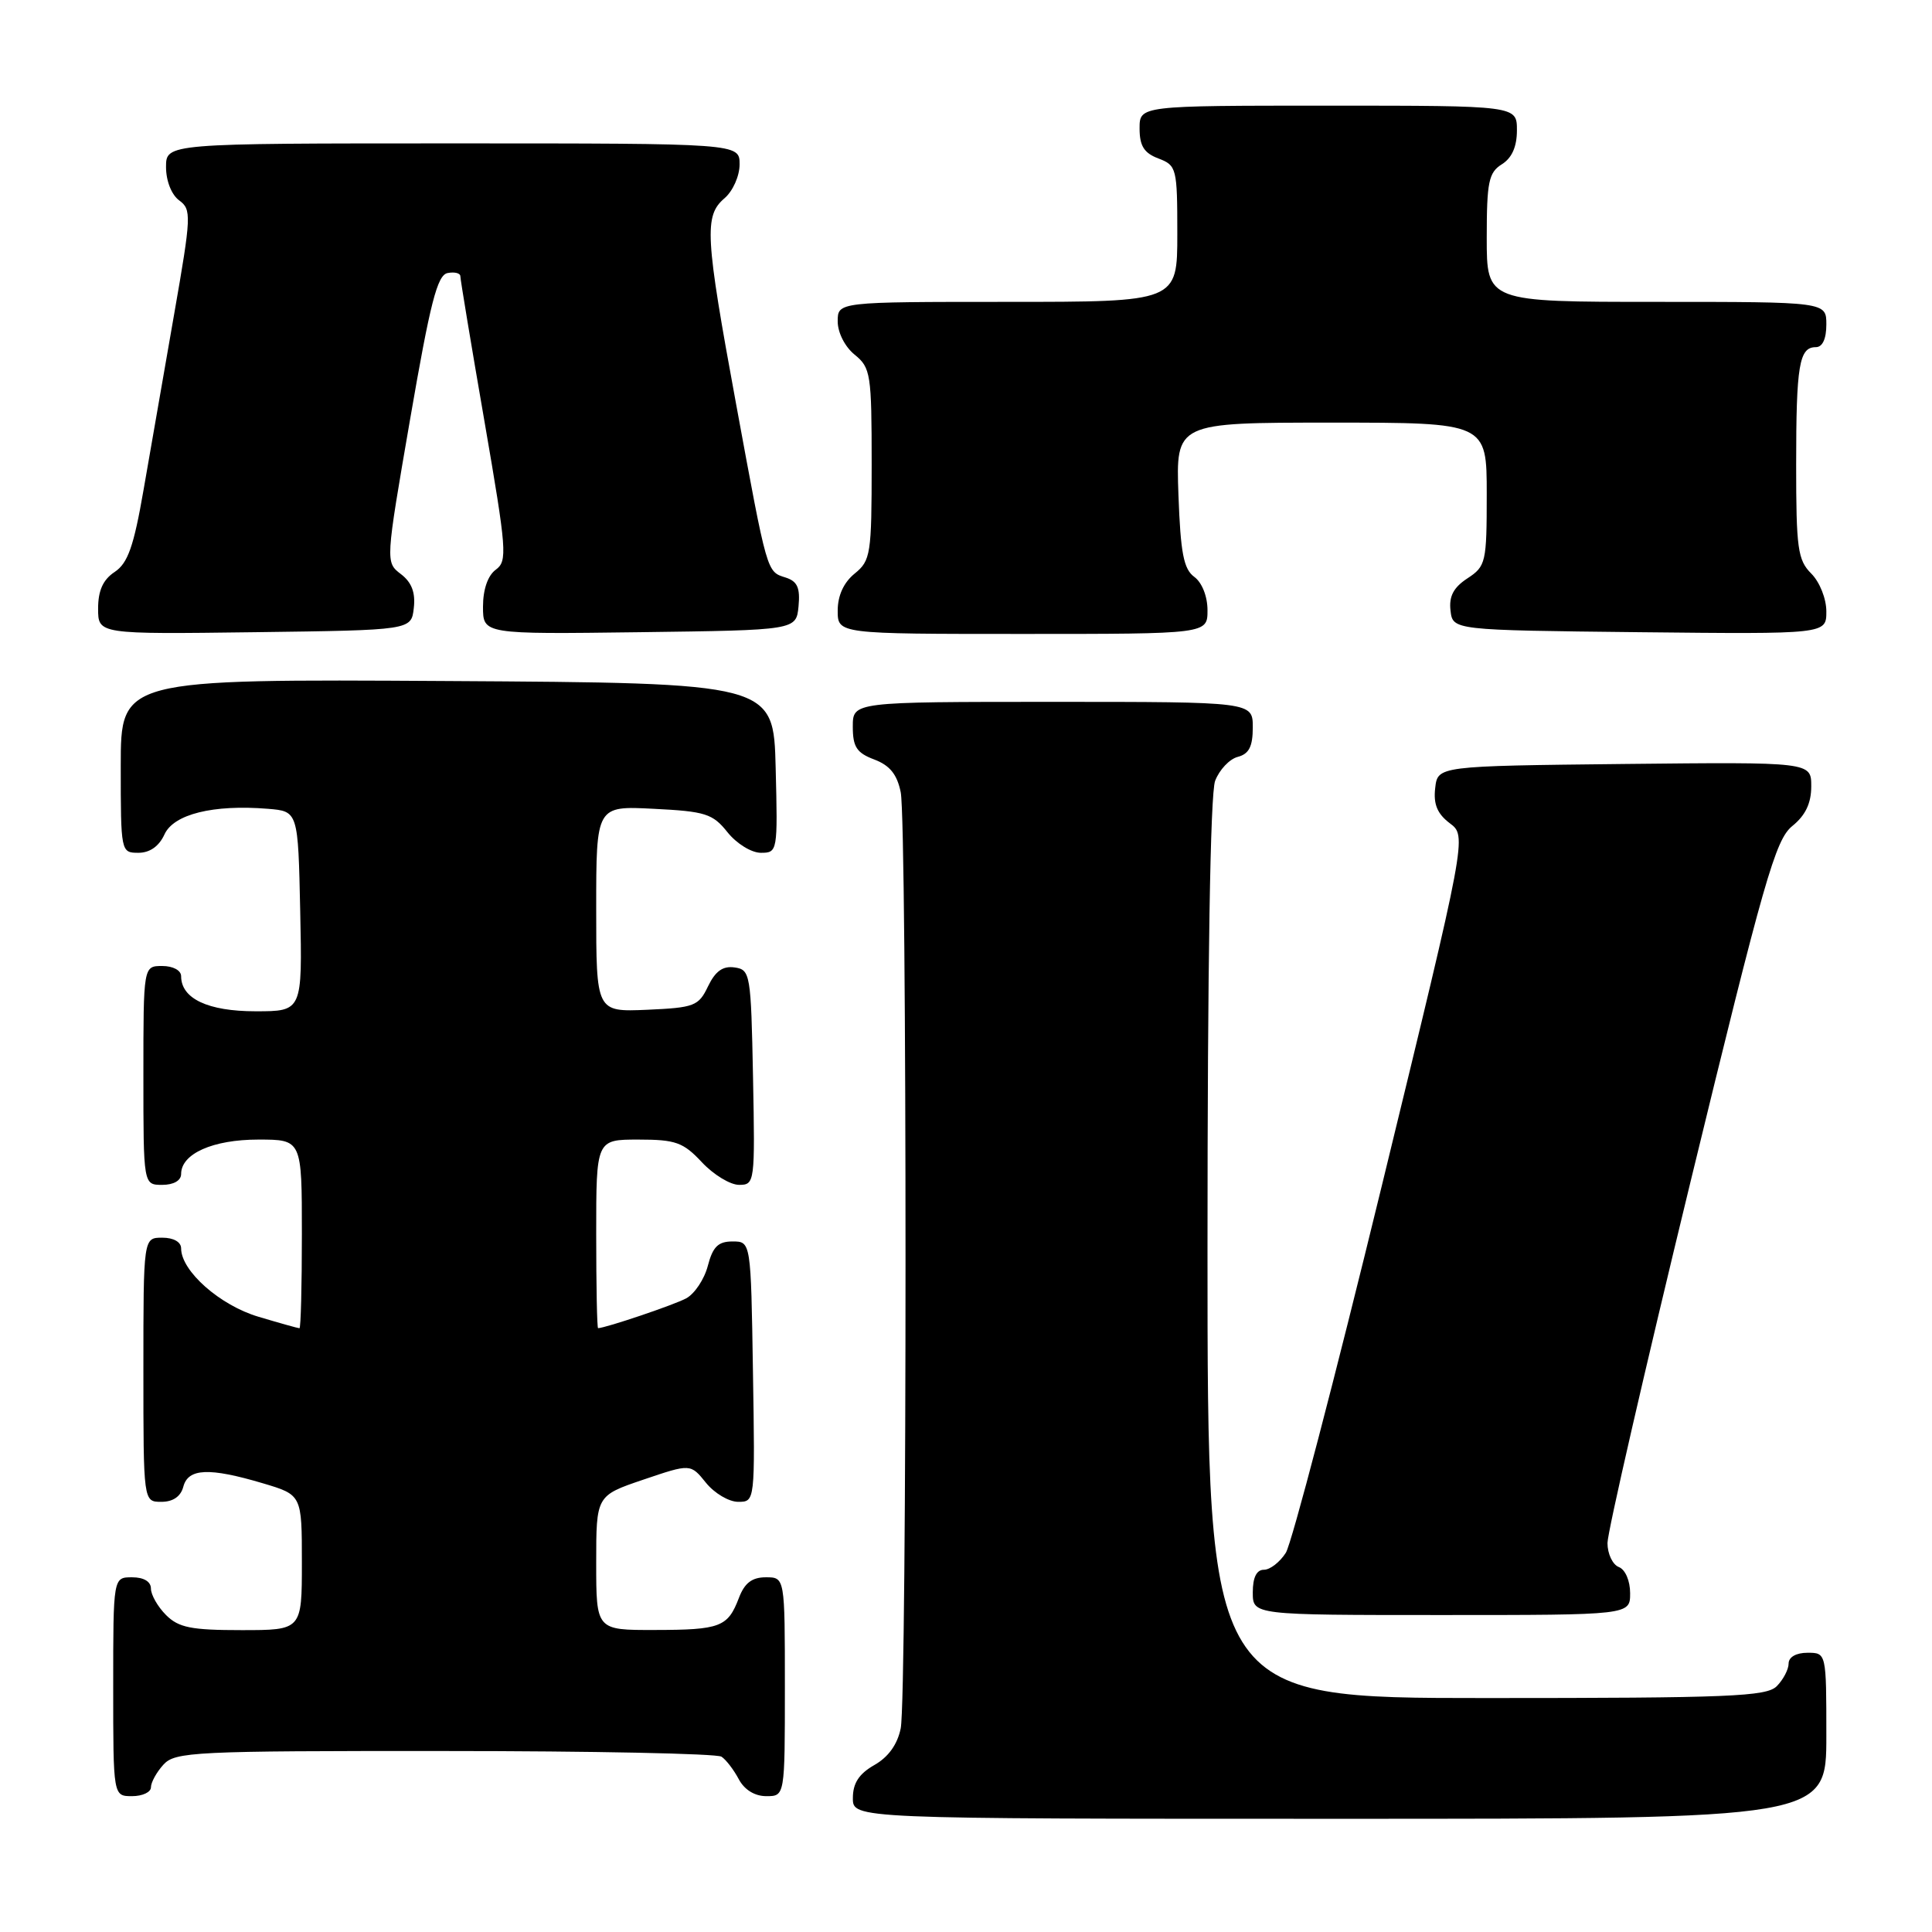 <?xml version="1.0" encoding="UTF-8" standalone="no"?>
<!DOCTYPE svg PUBLIC "-//W3C//DTD SVG 1.1//EN" "http://www.w3.org/Graphics/SVG/1.1/DTD/svg11.dtd" >
<svg xmlns="http://www.w3.org/2000/svg" xmlns:xlink="http://www.w3.org/1999/xlink" version="1.1" viewBox="0 0 256 256">
 <g >
 <path fill="currentColor"
d=" M 242.00 230.00 C 242.00 219.00 242.00 219.00 239.50 219.00 C 238.00 219.00 237.00 219.57 237.00 220.43 C 237.00 221.21 236.29 222.56 235.43 223.43 C 234.06 224.80 229.17 225.00 196.93 225.00 C 160.00 225.00 160.00 225.00 160.00 165.57 C 160.00 127.89 160.37 105.16 161.01 103.47 C 161.57 102.00 162.92 100.57 164.01 100.29 C 165.50 99.90 166.00 98.92 166.00 96.38 C 166.00 93.00 166.00 93.00 139.50 93.00 C 113.00 93.00 113.00 93.00 113.00 96.28 C 113.00 98.97 113.51 99.76 115.85 100.64 C 117.91 101.42 118.87 102.61 119.35 104.98 C 120.20 109.24 120.20 224.75 119.35 229.01 C 118.92 231.14 117.71 232.83 115.85 233.88 C 113.82 235.04 113.01 236.28 113.01 238.25 C 113.00 241.00 113.00 241.00 177.50 241.00 C 242.00 241.00 242.00 241.00 242.00 230.00 Z  M 20.00 236.83 C 20.00 236.18 20.74 234.83 21.65 233.83 C 23.20 232.12 25.68 232.00 58.90 232.02 C 78.48 232.02 95.00 232.36 95.60 232.77 C 96.21 233.17 97.23 234.51 97.89 235.75 C 98.63 237.15 100.00 238.00 101.54 238.00 C 104.00 238.00 104.00 238.00 104.00 223.50 C 104.00 209.00 104.00 209.00 101.48 209.00 C 99.65 209.00 98.66 209.75 97.91 211.73 C 96.44 215.59 95.46 215.97 86.75 215.98 C 79.00 216.00 79.00 216.00 79.00 207.09 C 79.00 198.18 79.00 198.18 85.25 196.06 C 91.50 193.94 91.50 193.94 93.54 196.47 C 94.66 197.86 96.58 199.00 97.81 199.00 C 100.05 199.00 100.05 199.00 99.77 181.75 C 99.50 164.50 99.50 164.50 97.06 164.50 C 95.16 164.50 94.45 165.20 93.79 167.73 C 93.33 169.50 92.04 171.44 90.92 172.04 C 89.31 172.91 80.33 175.94 79.25 175.99 C 79.11 176.00 79.00 170.38 79.00 163.50 C 79.00 151.00 79.00 151.00 84.60 151.00 C 89.53 151.00 90.53 151.36 93.00 154.00 C 94.54 155.65 96.76 157.00 97.93 157.00 C 100.01 157.00 100.05 156.70 99.78 142.75 C 99.51 128.99 99.42 128.49 97.33 128.19 C 95.78 127.97 94.79 128.68 93.82 130.69 C 92.57 133.31 92.02 133.52 85.74 133.80 C 79.00 134.09 79.00 134.09 79.00 120.44 C 79.00 106.78 79.00 106.78 86.61 107.17 C 93.48 107.51 94.44 107.82 96.40 110.28 C 97.61 111.79 99.57 113.00 100.82 113.00 C 103.03 113.00 103.06 112.83 102.78 101.75 C 102.50 90.50 102.50 90.50 59.25 90.24 C 16.00 89.98 16.00 89.98 16.00 101.49 C 16.00 112.89 16.02 113.00 18.34 113.00 C 19.85 113.00 21.07 112.14 21.79 110.57 C 23.01 107.88 28.24 106.58 35.50 107.17 C 39.50 107.50 39.50 107.50 39.78 120.75 C 40.06 134.00 40.06 134.00 33.86 134.00 C 27.55 134.00 24.00 132.32 24.00 129.35 C 24.00 128.58 22.93 128.00 21.50 128.00 C 19.00 128.00 19.00 128.00 19.00 142.50 C 19.00 157.00 19.00 157.00 21.50 157.00 C 23.01 157.00 24.00 156.43 24.00 155.56 C 24.00 152.87 28.21 151.00 34.22 151.00 C 40.00 151.00 40.00 151.00 40.00 163.50 C 40.00 170.38 39.86 176.00 39.68 176.00 C 39.51 176.00 37.07 175.32 34.26 174.48 C 29.15 172.97 24.00 168.42 24.00 165.42 C 24.00 164.57 23.00 164.00 21.50 164.00 C 19.00 164.00 19.00 164.00 19.00 181.50 C 19.00 199.00 19.00 199.00 21.38 199.00 C 22.93 199.00 23.95 198.29 24.29 197.00 C 24.93 194.55 27.71 194.43 34.82 196.54 C 40.00 198.08 40.00 198.08 40.00 207.04 C 40.00 216.00 40.00 216.00 32.00 216.00 C 25.33 216.00 23.67 215.67 22.00 214.00 C 20.90 212.90 20.00 211.32 20.00 210.50 C 20.00 209.57 19.06 209.00 17.50 209.00 C 15.00 209.00 15.00 209.00 15.00 223.50 C 15.00 238.00 15.00 238.00 17.50 238.00 C 18.88 238.00 20.00 237.47 20.00 236.83 Z  M 216.00 211.11 C 216.00 209.46 215.36 207.97 214.50 207.64 C 213.68 207.32 213.00 205.89 213.00 204.46 C 213.00 203.03 217.94 181.53 223.98 156.68 C 233.76 116.48 235.25 111.28 237.48 109.46 C 239.23 108.05 240.00 106.44 240.00 104.19 C 240.00 100.97 240.00 100.97 215.25 101.23 C 190.50 101.50 190.50 101.50 190.17 104.43 C 189.92 106.56 190.45 107.83 192.10 109.08 C 194.38 110.79 194.38 110.79 183.09 157.15 C 176.88 182.64 171.16 204.51 170.38 205.75 C 169.59 206.99 168.29 208.00 167.48 208.00 C 166.50 208.00 166.00 209.02 166.00 211.00 C 166.00 214.00 166.00 214.00 191.00 214.00 C 216.00 214.00 216.00 214.00 216.00 211.11 Z  M 54.83 80.57 C 55.07 78.52 54.55 77.16 53.12 76.07 C 51.07 74.50 51.07 74.50 54.35 55.50 C 57.01 40.10 57.94 36.44 59.31 36.18 C 60.24 36.00 61.00 36.19 61.00 36.61 C 61.00 37.02 62.43 45.66 64.19 55.81 C 67.15 72.97 67.26 74.34 65.69 75.49 C 64.64 76.26 64.00 78.10 64.00 80.38 C 64.00 84.04 64.00 84.04 84.75 83.77 C 105.50 83.50 105.50 83.50 105.81 80.34 C 106.04 77.89 105.66 77.03 104.11 76.53 C 101.58 75.73 101.70 76.15 97.53 53.50 C 93.43 31.24 93.28 28.60 96.00 26.27 C 97.11 25.32 98.00 23.32 98.00 21.78 C 98.00 19.00 98.00 19.00 60.00 19.00 C 22.00 19.00 22.00 19.00 22.00 22.14 C 22.00 23.97 22.73 25.81 23.74 26.55 C 25.39 27.76 25.36 28.57 23.07 41.66 C 21.75 49.27 19.92 59.74 19.02 64.92 C 17.72 72.42 16.94 74.63 15.19 75.79 C 13.65 76.81 13.00 78.25 13.00 80.64 C 13.00 84.04 13.00 84.04 33.75 83.77 C 54.50 83.50 54.50 83.50 54.83 80.57 Z  M 160.00 80.86 C 160.00 79.02 159.27 77.19 158.25 76.44 C 156.84 75.41 156.43 73.29 156.15 65.58 C 155.81 56.00 155.81 56.00 176.40 56.00 C 197.00 56.00 197.00 56.00 197.00 65.48 C 197.00 74.53 196.89 75.03 194.45 76.63 C 192.60 77.84 191.98 79.01 192.20 80.90 C 192.50 83.50 192.50 83.50 217.25 83.77 C 242.00 84.03 242.00 84.03 242.00 81.02 C 242.00 79.33 241.12 77.12 240.00 76.00 C 238.21 74.21 238.00 72.67 238.00 61.58 C 238.00 48.36 238.40 46.00 240.61 46.00 C 241.49 46.00 242.00 44.90 242.00 43.00 C 242.00 40.00 242.00 40.00 219.50 40.00 C 197.00 40.00 197.00 40.00 197.00 31.51 C 197.00 24.10 197.26 22.86 199.00 21.77 C 200.34 20.93 201.00 19.44 201.00 17.26 C 201.00 14.00 201.00 14.00 176.00 14.00 C 151.00 14.00 151.00 14.00 151.00 17.02 C 151.00 19.33 151.59 20.28 153.50 21.00 C 155.91 21.92 156.00 22.27 156.00 30.98 C 156.00 40.00 156.00 40.00 133.50 40.00 C 111.00 40.00 111.00 40.00 111.00 42.59 C 111.00 44.07 111.96 45.96 113.25 47.00 C 115.37 48.72 115.50 49.56 115.50 61.50 C 115.50 73.44 115.37 74.28 113.25 76.00 C 111.80 77.18 111.00 78.91 111.00 80.91 C 111.00 84.00 111.00 84.00 135.50 84.00 C 160.00 84.00 160.00 84.00 160.00 80.86 Z "/>
</g>
</svg>